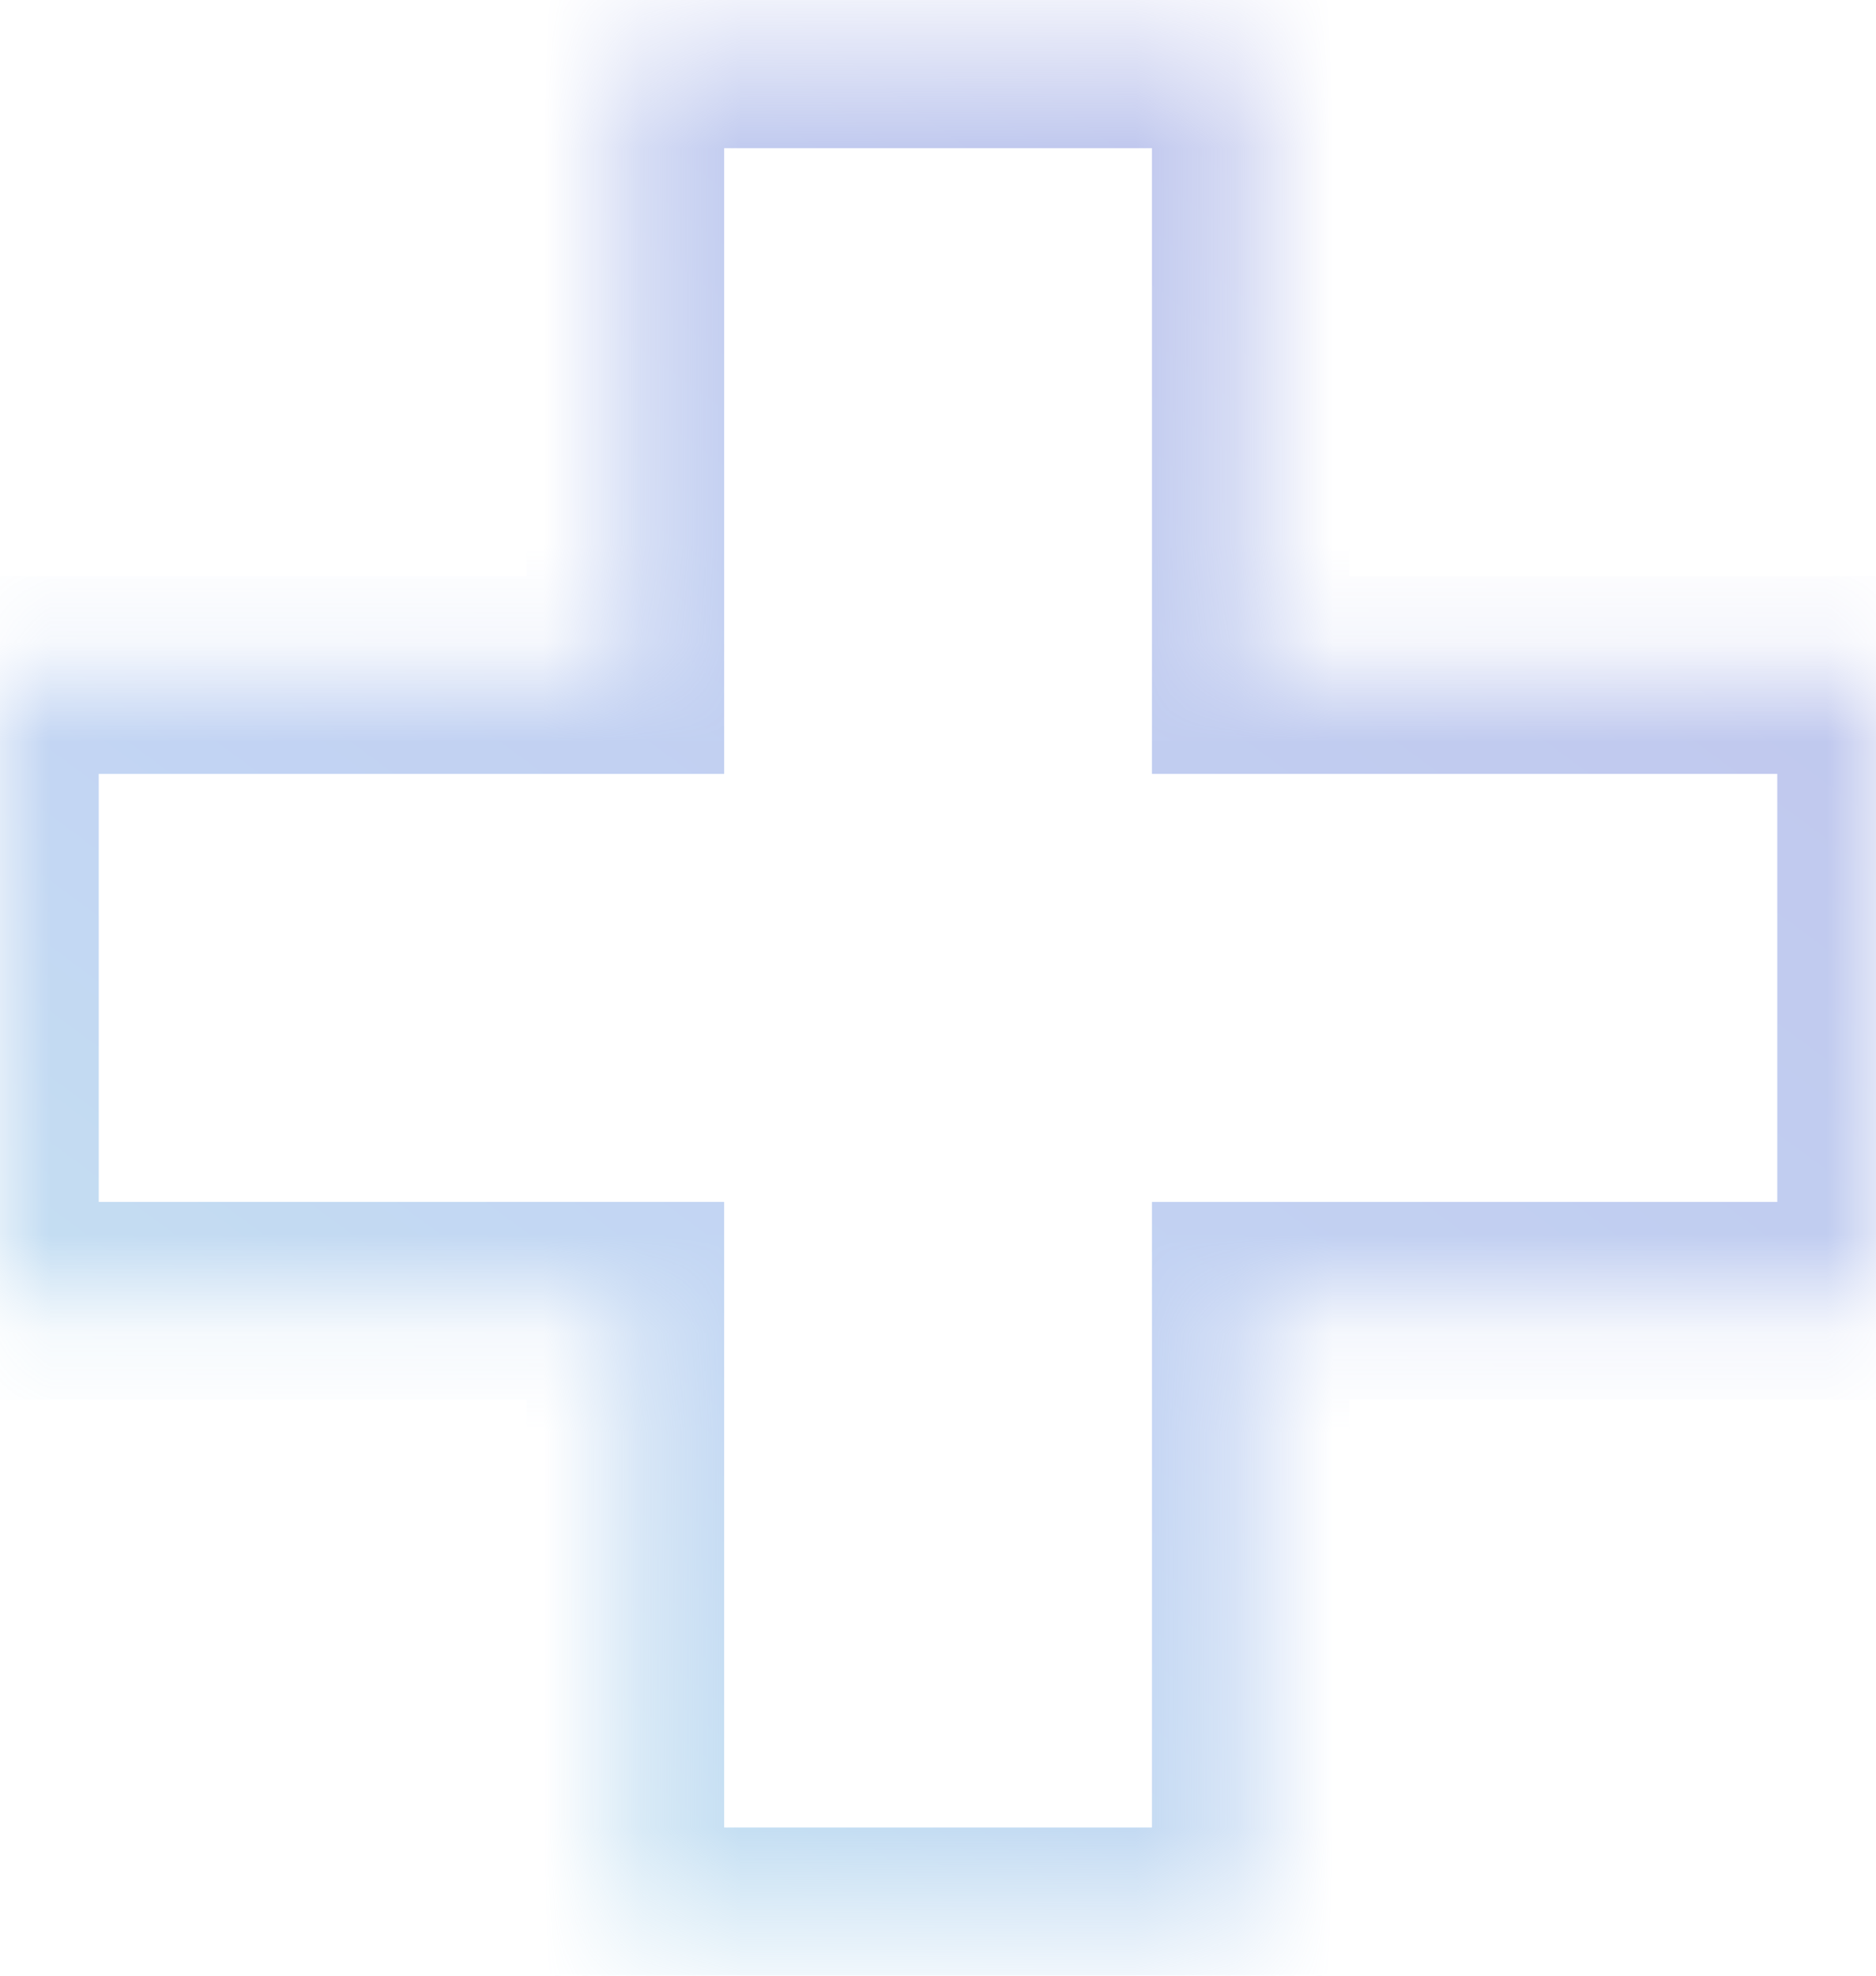 <svg width="19" height="20" viewBox="0 0 19 20" fill="none" xmlns="http://www.w3.org/2000/svg">
<g opacity="0.5">
<mask id="path-1-inside-1_957_227" fill="white">
<path fill-rule="evenodd" clip-rule="evenodd" d="M12.667 19.5H6.334V13.167L0 13.167V6.834H6.334V0.5H12.667V6.834H19V13.167L12.667 13.167V19.5Z"/>
</mask>
<path d="M6.334 19.5V20.5H5.334V19.5H6.334ZM12.667 19.5H13.667V20.5H12.667V19.5ZM6.334 13.167V12.167H7.334V13.167H6.334ZM0 13.167L7.52824e-08 14.167H-1V13.167H0ZM0 6.834H-1V5.834H0V6.834ZM6.334 6.834H7.334V7.834H6.334V6.834ZM6.334 0.5H5.334V-0.5H6.334V0.5ZM12.667 0.5V-0.5H13.667V0.5H12.667ZM12.667 6.834V7.834H11.667V6.834H12.667ZM19 6.834V5.834H20V6.834H19ZM19 13.167H20V14.167H19V13.167ZM12.667 13.167H11.667V12.167H12.667V13.167ZM6.334 18.5H12.667V20.5H6.334V18.5ZM7.334 13.167V19.5H5.334V13.167H7.334ZM-7.52824e-08 12.167L6.334 12.167V14.167L7.52824e-08 14.167L-7.52824e-08 12.167ZM1 6.834V13.167H-1V6.834H1ZM6.334 7.834H0V5.834H6.334V7.834ZM7.334 0.5V6.834H5.334V0.5H7.334ZM12.667 1.5H6.334V-0.5H12.667V1.5ZM11.667 6.834V0.5H13.667V6.834H11.667ZM19 7.834H12.667V5.834H19V7.834ZM18 13.167V6.834H20V13.167H18ZM12.667 12.167L19 12.167V14.167L12.667 14.167V12.167ZM11.667 19.5V13.167H13.667V19.5H11.667Z" fill="url(#paint0_linear_957_227)" mask="url(#path-1-inside-1_957_227)"/>
</g>
<defs>
<linearGradient id="paint0_linear_957_227" x1="2.04202e-07" y1="27.575" x2="22.8" y2="-3.3" gradientUnits="userSpaceOnUse">
<stop stop-color="#91EAE4"/>
<stop offset="0.458" stop-color="#86A8E7"/>
<stop offset="0.938" stop-color="#7F7FD5"/>
</linearGradient>
</defs>
</svg>
